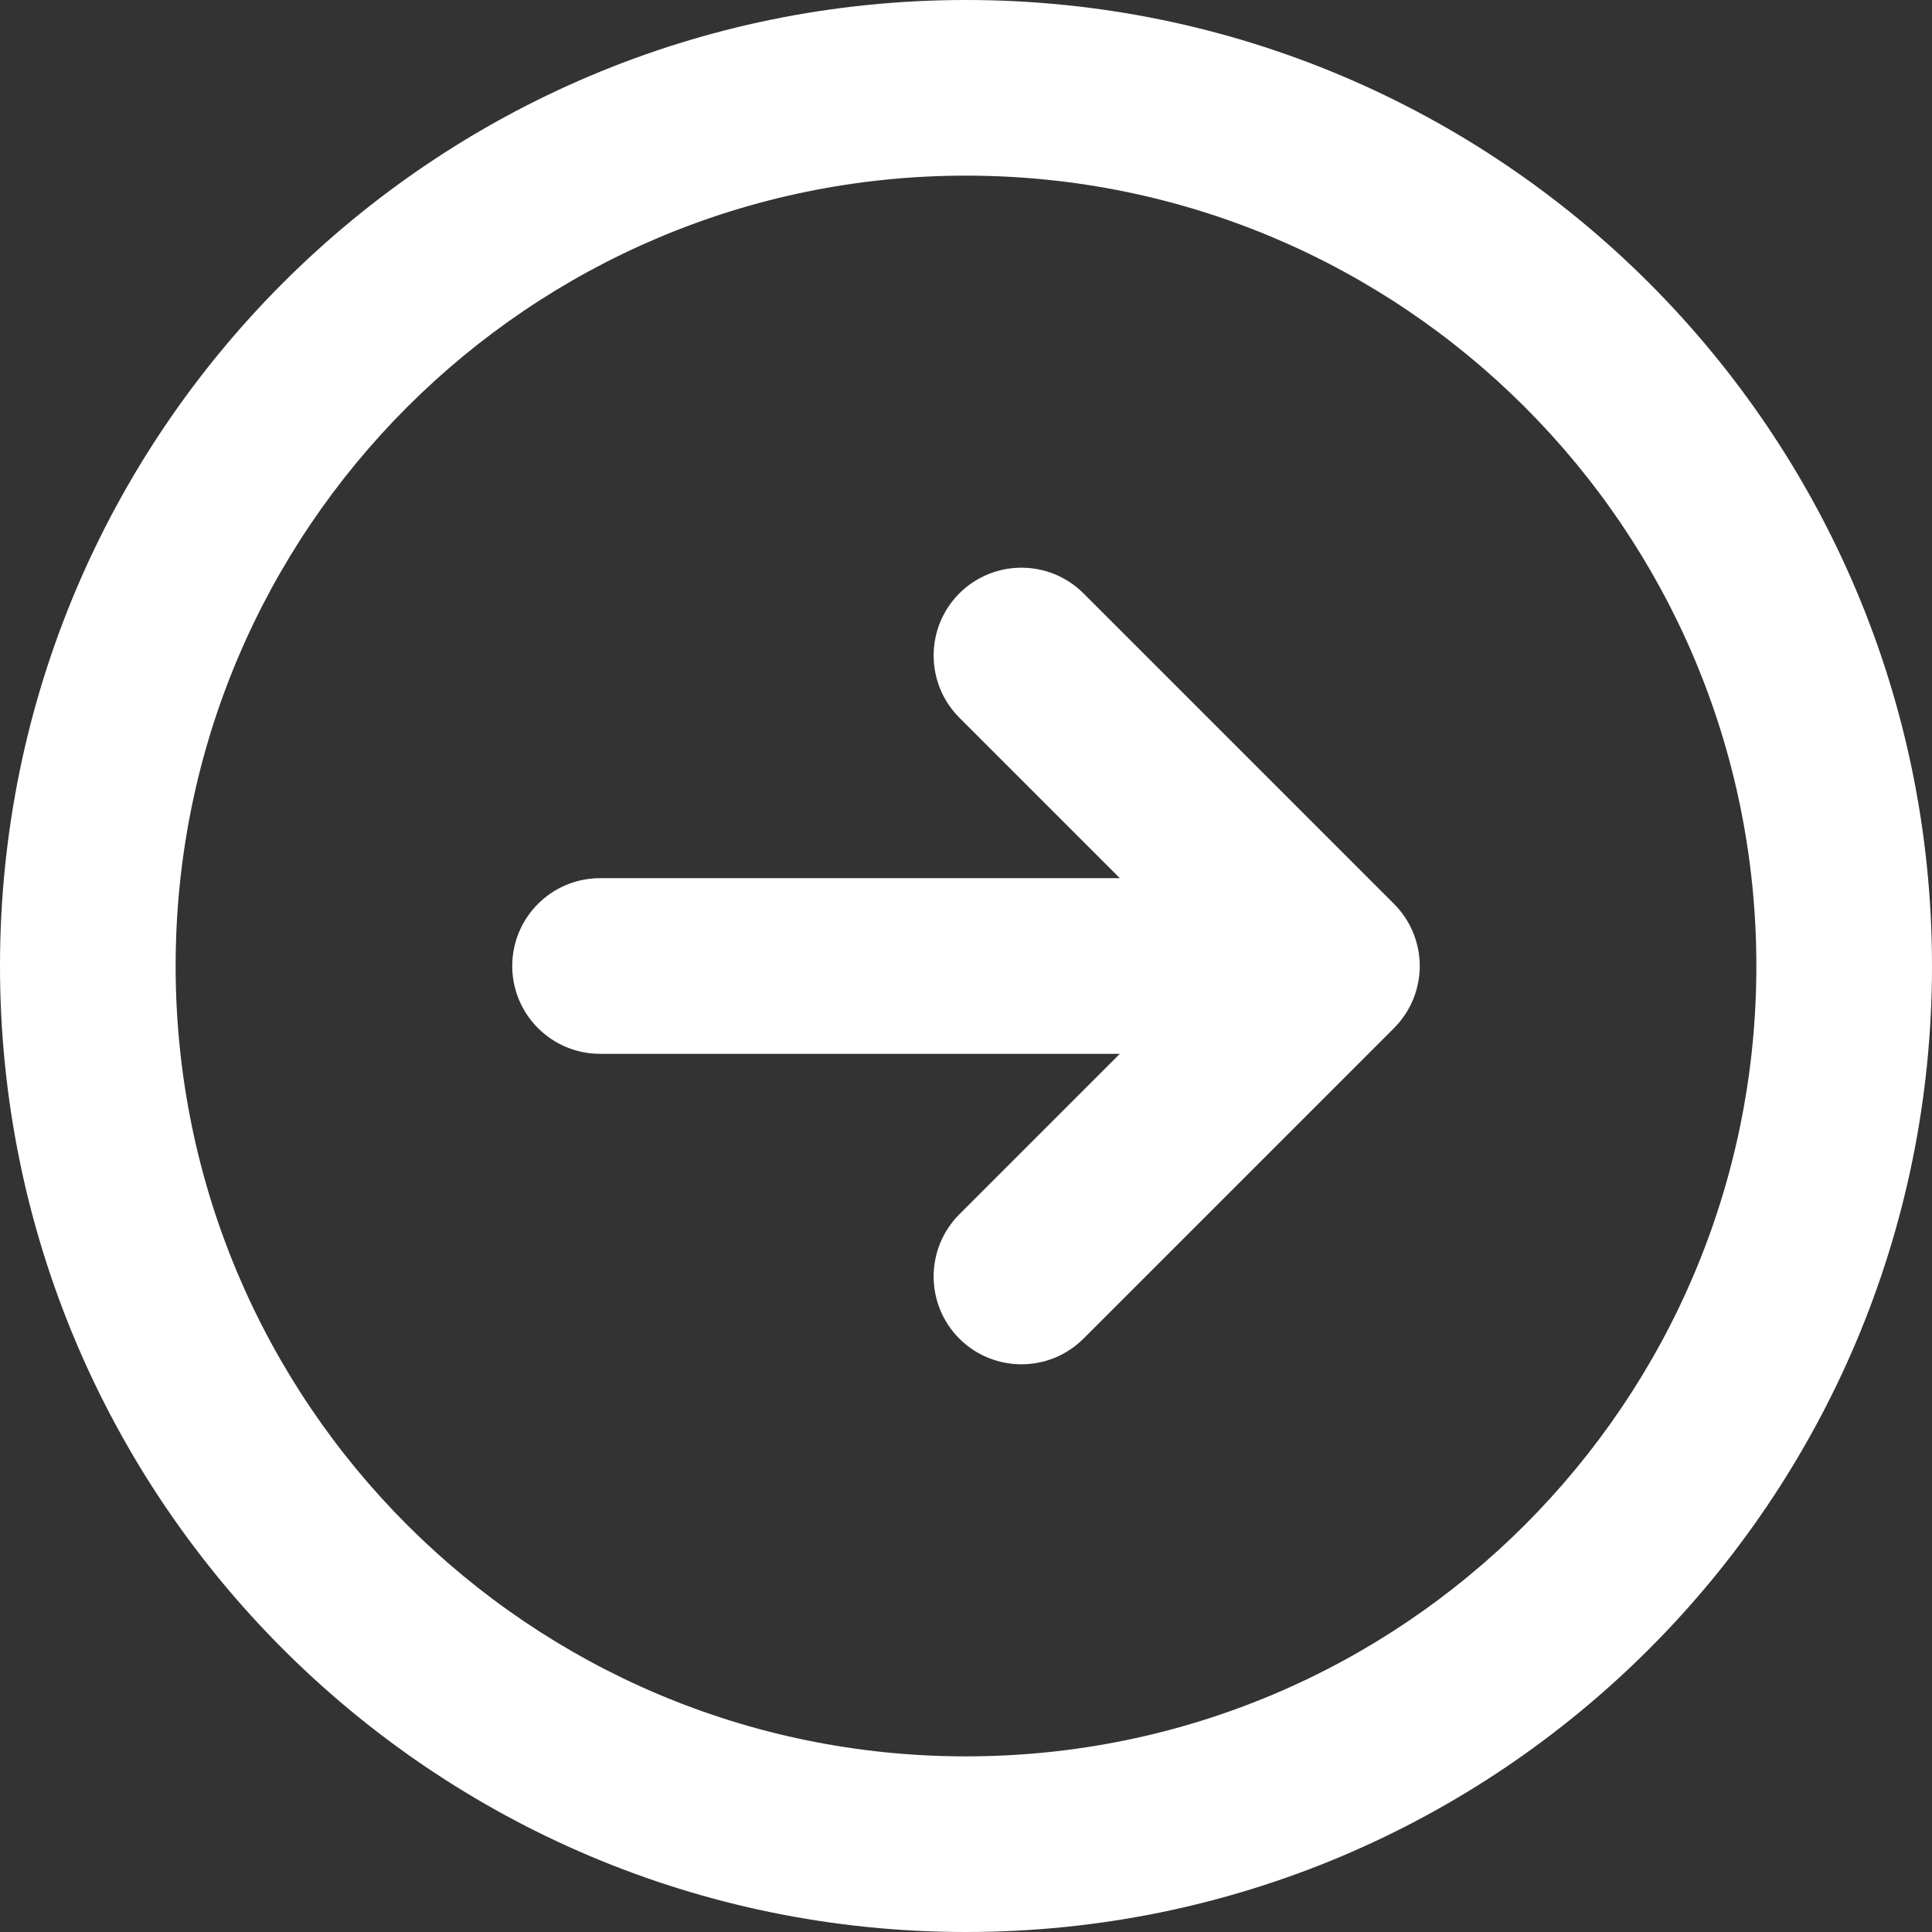 <svg width="22" height="22" viewBox="0 0 22 22" fill="none" xmlns="http://www.w3.org/2000/svg">
<rect x="0" y="0" width="22" height="22" fill="#333333" stroke="none"/>
<path fill-rule="evenodd" clip-rule="evenodd" d="M11 2C6.029 2 2 6.029 2 11C2 15.971 6.029 20 11 20C15.971 20 20 15.971 20 11C20 6.029 15.971 2 11 2ZM0 11C0 4.925 4.925 0 11 0C17.075 0 22 4.925 22 11C22 17.075 17.075 22 11 22C4.925 22 0 17.075 0 11ZM10.924 6.757C11.315 6.367 11.948 6.367 12.338 6.757L15.874 10.293C16.061 10.48 16.167 10.735 16.167 11C16.167 11.265 16.061 11.52 15.874 11.707L12.338 15.243C11.948 15.633 11.315 15.633 10.924 15.243C10.534 14.852 10.534 14.219 10.924 13.828L12.752 12L6.833 12C6.281 12 5.833 11.552 5.833 11C5.833 10.448 6.281 10 6.833 10L12.752 10L10.924 8.172C10.534 7.781 10.534 7.148 10.924 6.757Z" fill="white"/>
</svg>
